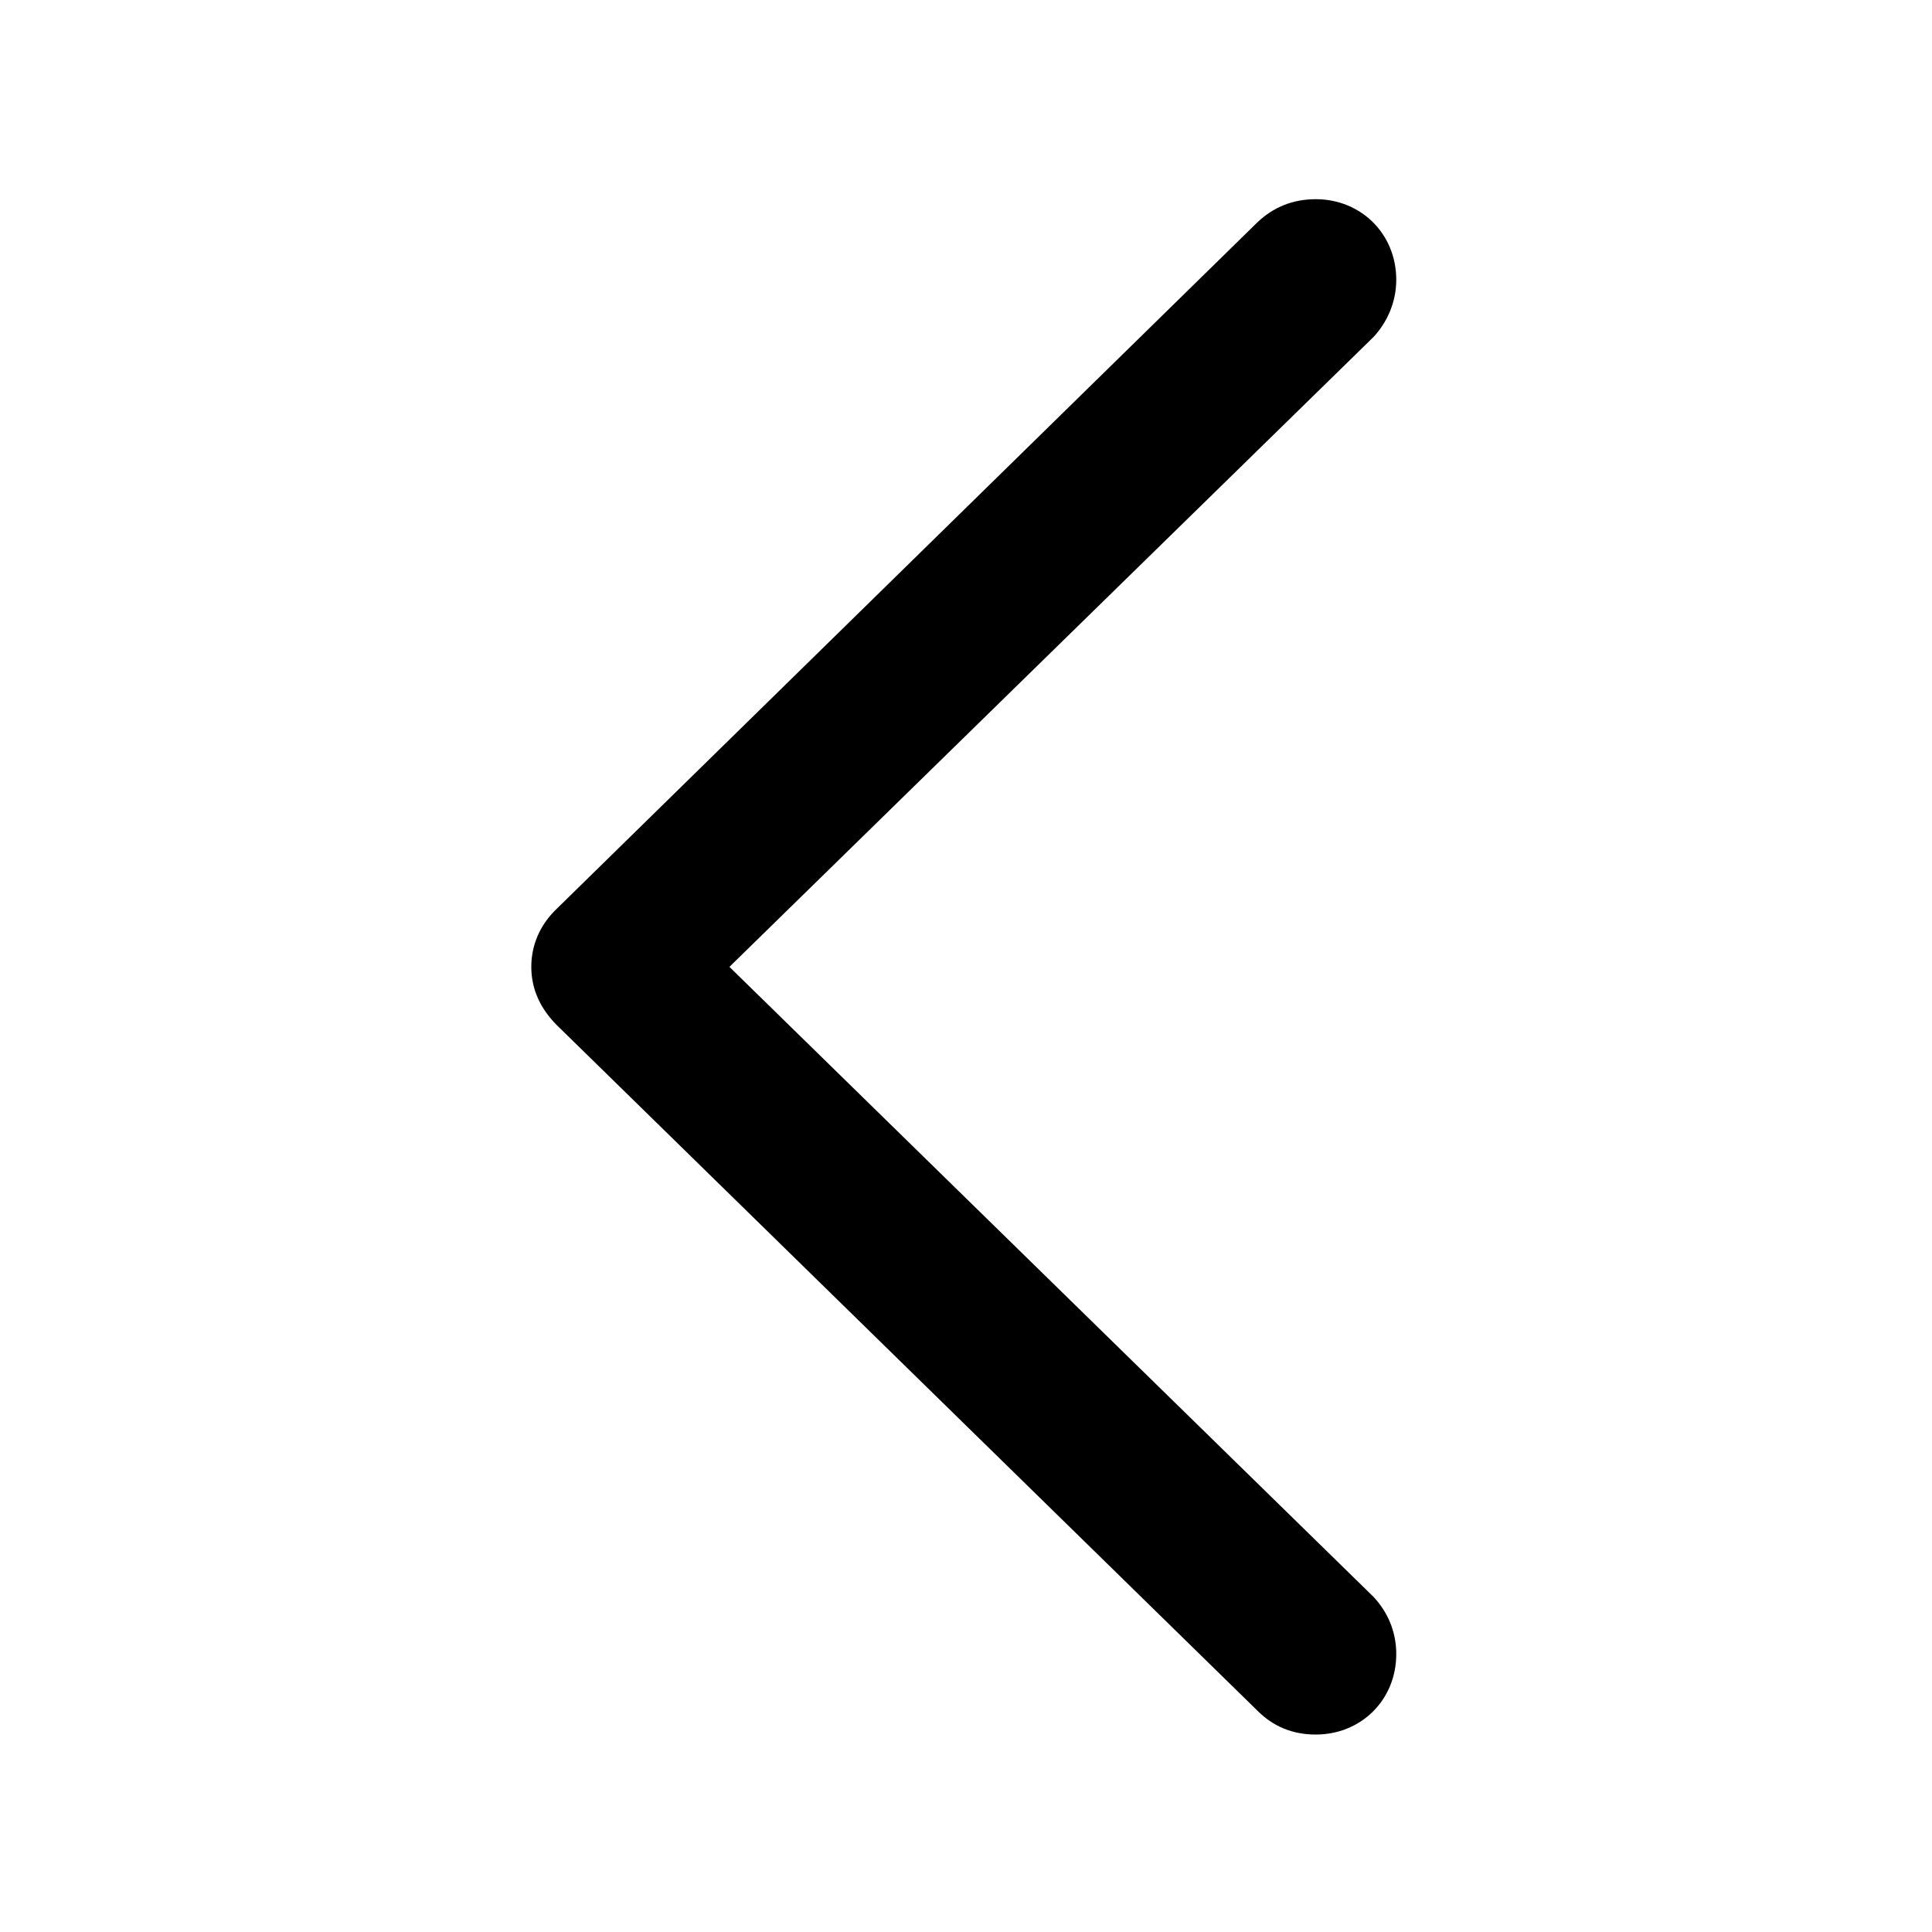 <svg viewBox="0 0 20 20" fill="none" xmlns="http://www.w3.org/2000/svg">
<rect width="20" height="20" fill="none"/>
<path d="M-162 -26C-162 -27.105 -161.105 -28 -160 -28H735C736.105 -28 737 -27.105 737 -26V146C737 147.105 736.105 148 735 148H-160C-161.105 148 -162 147.105 -162 146V-26Z" fill="none"/>
<path d="M-160 -27H735V-29H-160V-27ZM736 -26V146H738V-26H736ZM735 147H-160V149H735V147ZM-161 146V-26H-163V146H-161ZM-160 147C-160.552 147 -161 146.552 -161 146H-163C-163 147.657 -161.657 149 -160 149V147ZM736 146C736 146.552 735.552 147 735 147V149C736.657 149 738 147.657 738 146H736ZM735 -27C735.552 -27 736 -26.552 736 -26H738C738 -27.657 736.657 -29 735 -29V-27ZM-160 -29C-161.657 -29 -163 -27.657 -163 -26H-161C-161 -26.552 -160.552 -27 -160 -27V-29Z" fill="currentColor" fill-opacity="0.1"/>
<rect x="-3.5" y="-3.5" width="27" height="75" rx="4.5" stroke="#9747FF" stroke-dasharray="10 5"/>
<path d="M5.5 10.009C5.5 10.238 5.592 10.44 5.766 10.614L13.017 17.709C13.181 17.874 13.383 17.956 13.621 17.956C14.088 17.956 14.454 17.599 14.454 17.123C14.454 16.885 14.362 16.683 14.216 16.528L7.551 10.009L14.216 3.491C14.362 3.335 14.454 3.125 14.454 2.896C14.454 2.42 14.088 2.062 13.621 2.062C13.383 2.062 13.181 2.145 13.017 2.301L5.766 9.405C5.592 9.57 5.5 9.78 5.5 10.009Z" fill="currentColor"/>
</svg>
